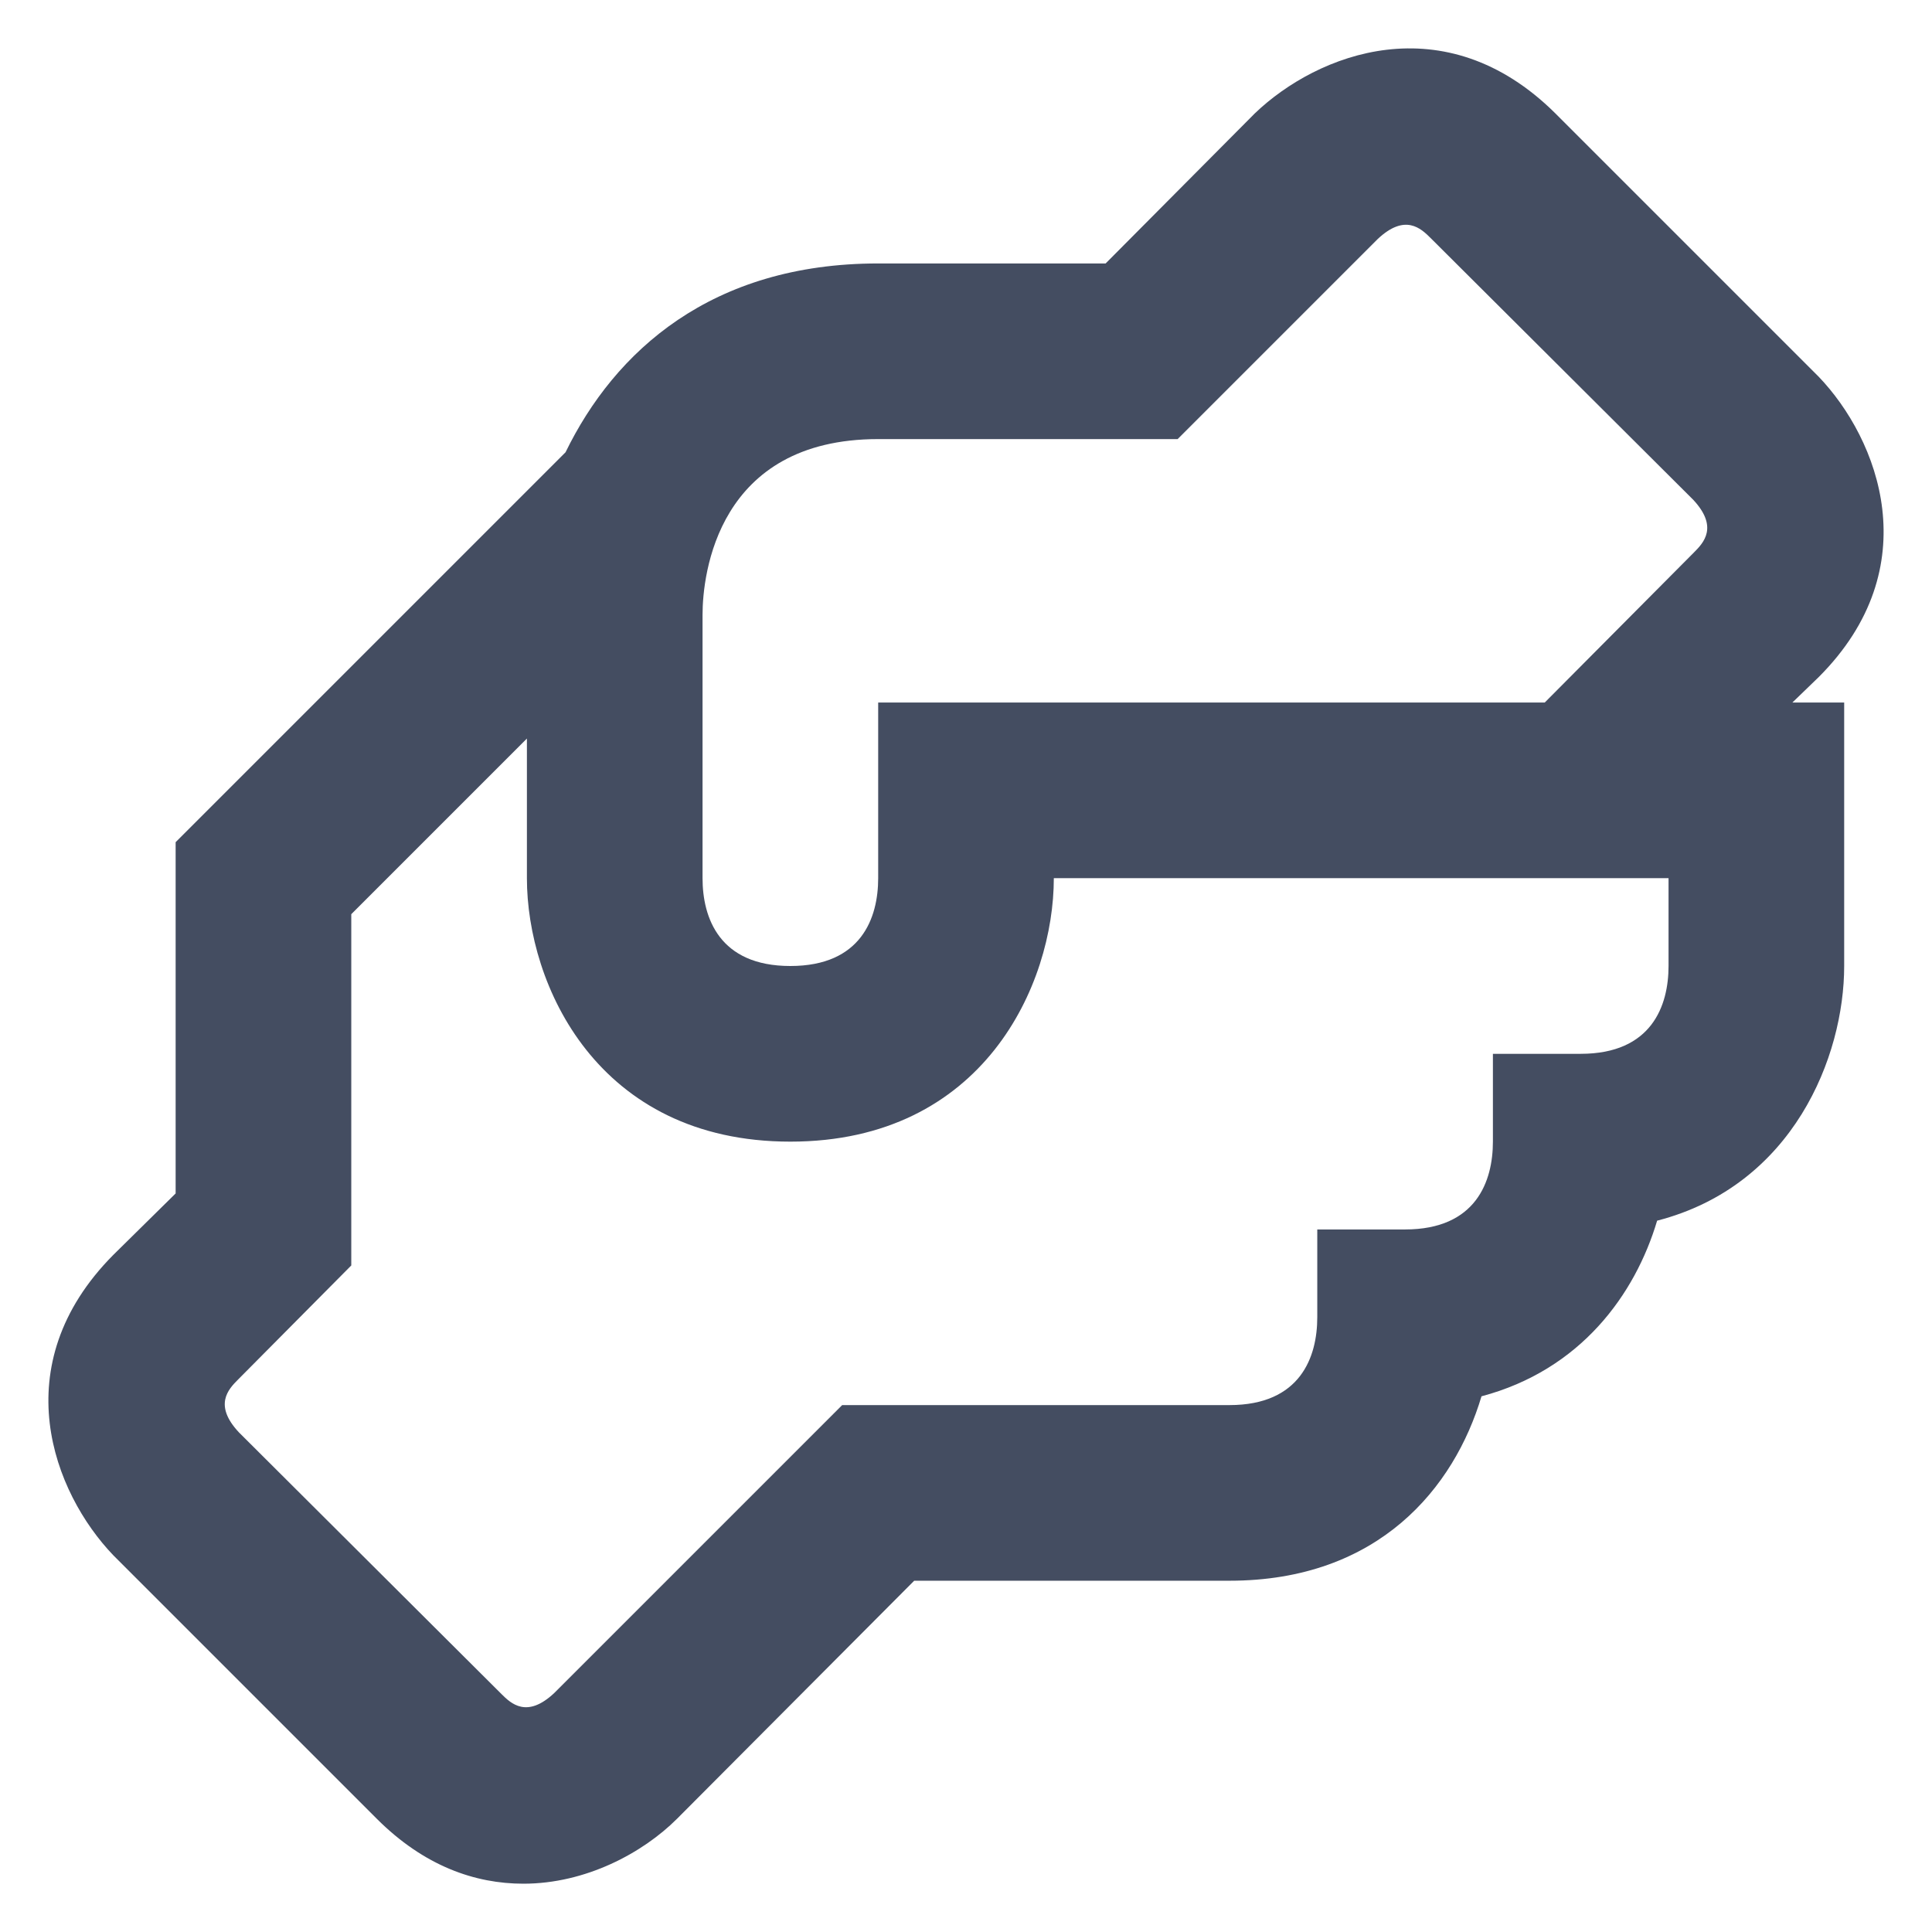 <svg width="22" height="22" viewBox="0 0 22 22" fill="none" xmlns="http://www.w3.org/2000/svg">
<path d="M20.71 7.71C21.96 6.46 21.39 5 20.71 4.29L17.71 1.29C16.45 0.04 15 0.61 14.29 1.29L12.59 3H10C8.1 3 7 4 6.44 5.15L2 9.59V13.59L1.29 14.29C0.04 15.55 0.61 17 1.29 17.71L4.29 20.71C4.83 21.25 5.41 21.45 5.96 21.45C6.67 21.45 7.32 21.1 7.71 20.71L10.41 18H14C15.7 18 16.56 16.94 16.87 15.9C18 15.6 18.62 14.74 18.87 13.9C20.42 13.5 21 12.03 21 11V8H20.41L20.71 7.71ZM19 11C19 11.45 18.81 12 18 12H17V13C17 13.45 16.81 14 16 14H15V15C15 15.45 14.81 16 14 16H9.59L6.31 19.28C6 19.57 5.82 19.4 5.71 19.29L2.72 16.31C2.43 16 2.6 15.82 2.71 15.71L4 14.41V10.41L6 8.41V10C6 11.21 6.8 13 9 13C11.2 13 12 11.21 12 10H19V11ZM19.29 6.29L17.59 8H10V10C10 10.45 9.81 11 9 11C8.19 11 8 10.45 8 10V7C8 6.54 8.17 5 10 5H13.41L15.69 2.72C16 2.43 16.18 2.6 16.29 2.71L19.28 5.69C19.57 6 19.4 6.18 19.29 6.29Z" fill="#444D61"/>
</svg>
